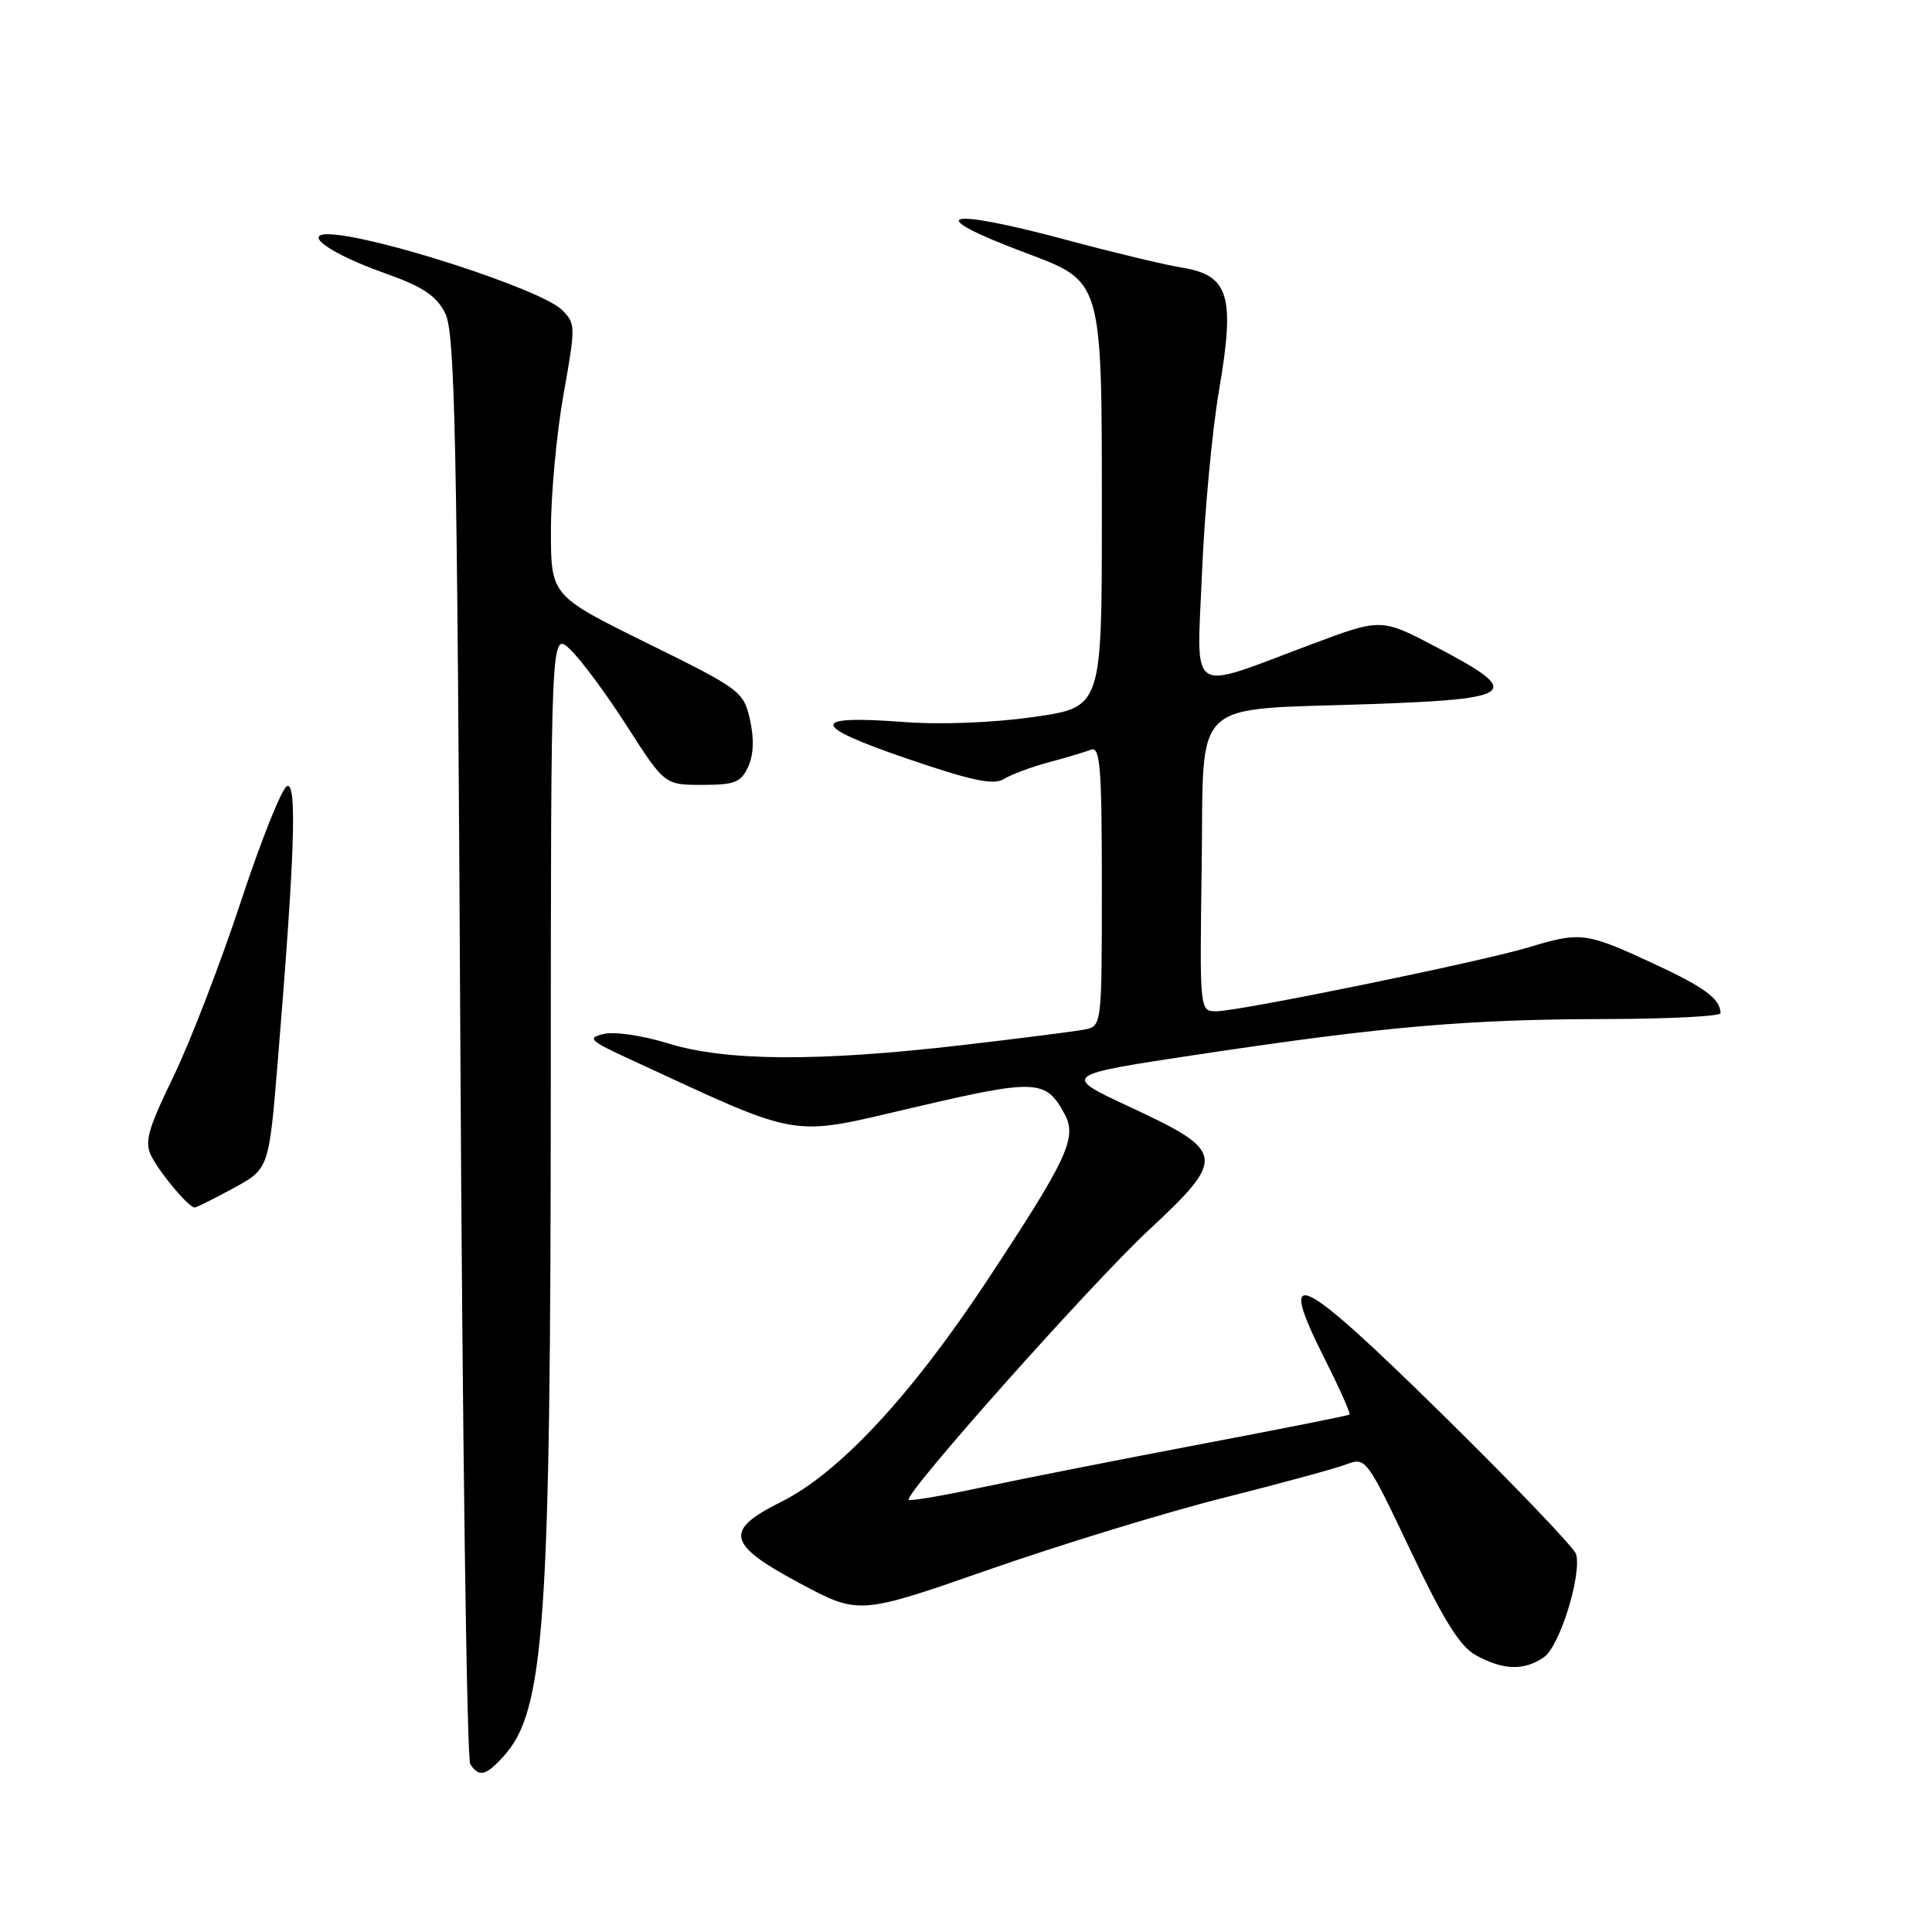 <?xml version="1.0" encoding="UTF-8" standalone="no"?>
<!DOCTYPE svg PUBLIC "-//W3C//DTD SVG 1.1//EN" "http://www.w3.org/Graphics/SVG/1.1/DTD/svg11.dtd" >
<svg xmlns="http://www.w3.org/2000/svg" xmlns:xlink="http://www.w3.org/1999/xlink" version="1.1" viewBox="0 0 256 256">
 <g >
 <path fill="currentColor"
d=" M 66.70 232.75 C 72.17 226.75 72.96 215.54 72.98 144.08 C 73.00 83.65 73.00 83.65 75.54 86.04 C 76.94 87.35 80.33 91.93 83.07 96.21 C 88.07 104.00 88.07 104.00 93.06 104.00 C 97.36 104.00 98.19 103.67 99.14 101.59 C 99.86 100.02 99.94 97.83 99.37 95.34 C 98.53 91.62 98.11 91.31 85.75 85.22 C 73.00 78.93 73.00 78.93 73.00 70.28 C 73.00 65.51 73.75 57.40 74.67 52.26 C 76.29 43.17 76.29 42.84 74.42 41.03 C 71.63 38.31 49.48 31.14 43.54 31.04 C 40.00 30.97 43.92 33.69 50.99 36.20 C 56.03 37.99 57.81 39.17 58.99 41.50 C 60.29 44.09 60.57 57.29 61.00 138.50 C 61.27 190.20 61.86 233.06 62.31 233.75 C 63.46 235.52 64.36 235.32 66.70 232.75 Z  M 204.60 219.57 C 206.66 218.12 209.58 208.79 208.85 205.95 C 208.65 205.15 200.73 196.87 191.25 187.54 C 172.02 168.63 169.06 167.20 175.49 179.98 C 177.49 183.95 178.99 187.31 178.81 187.44 C 178.64 187.58 169.72 189.35 159.00 191.38 C 148.28 193.42 135.28 195.98 130.12 197.08 C 124.97 198.18 120.60 198.93 120.41 198.74 C 119.71 198.05 144.50 170.19 152.22 162.99 C 162.53 153.38 162.41 152.59 149.74 146.69 C 140.63 142.45 140.63 142.45 159.07 139.68 C 183.48 136.01 194.45 135.06 212.75 135.03 C 221.14 135.01 227.99 134.66 227.98 134.25 C 227.95 132.33 225.86 130.80 218.78 127.53 C 210.13 123.54 209.40 123.45 202.54 125.53 C 196.31 127.42 164.17 134.00 161.18 134.00 C 158.96 134.00 158.96 134.00 159.23 114.82 C 159.55 92.06 157.36 94.15 181.80 93.29 C 201.02 92.61 201.91 91.81 190.26 85.71 C 183.02 81.91 183.02 81.91 173.76 85.38 C 157.16 91.59 158.59 92.53 159.27 75.90 C 159.60 67.98 160.61 57.09 161.53 51.71 C 163.67 39.21 162.85 36.48 156.66 35.47 C 154.37 35.10 147.65 33.49 141.73 31.90 C 125.04 27.40 121.90 28.25 135.85 33.49 C 146.14 37.36 146.00 36.86 146.00 68.32 C 146.00 93.71 146.00 93.71 136.99 95.00 C 131.59 95.77 124.67 96.04 119.74 95.67 C 107.21 94.72 107.31 96.11 120.10 100.49 C 128.77 103.46 131.66 104.07 133.00 103.23 C 133.96 102.64 136.62 101.64 138.93 101.02 C 141.24 100.40 143.77 99.64 144.56 99.34 C 145.78 98.87 146.00 101.62 146.00 117.37 C 146.00 135.85 145.99 135.96 143.75 136.41 C 142.51 136.66 135.09 137.60 127.26 138.51 C 108.32 140.70 96.14 140.62 88.50 138.25 C 85.20 137.22 81.38 136.66 80.00 137.00 C 77.75 137.55 78.10 137.88 83.50 140.37 C 106.60 151.04 104.33 150.65 121.10 146.74 C 137.35 142.94 138.59 143.00 141.08 147.65 C 142.75 150.78 141.45 153.56 130.64 169.91 C 120.66 185.00 111.13 195.22 103.50 199.01 C 95.90 202.79 96.31 204.61 105.90 209.75 C 113.82 213.99 113.82 213.99 131.13 207.95 C 140.65 204.63 154.60 200.36 162.13 198.47 C 169.65 196.57 176.98 194.58 178.41 194.03 C 180.97 193.06 181.10 193.24 186.89 205.43 C 191.36 214.84 193.46 218.19 195.63 219.37 C 199.26 221.33 202.00 221.39 204.60 219.57 Z  M 30.93 157.44 C 35.63 154.88 35.63 154.88 36.80 140.69 C 39.05 113.32 39.38 103.71 38.05 104.15 C 37.38 104.37 34.62 111.26 31.92 119.45 C 29.22 127.64 25.19 138.09 22.97 142.67 C 19.53 149.79 19.11 151.34 20.09 153.26 C 21.30 155.59 25.02 160.00 25.79 160.00 C 26.03 160.00 28.34 158.85 30.93 157.44 Z "/>
</g>
</svg>